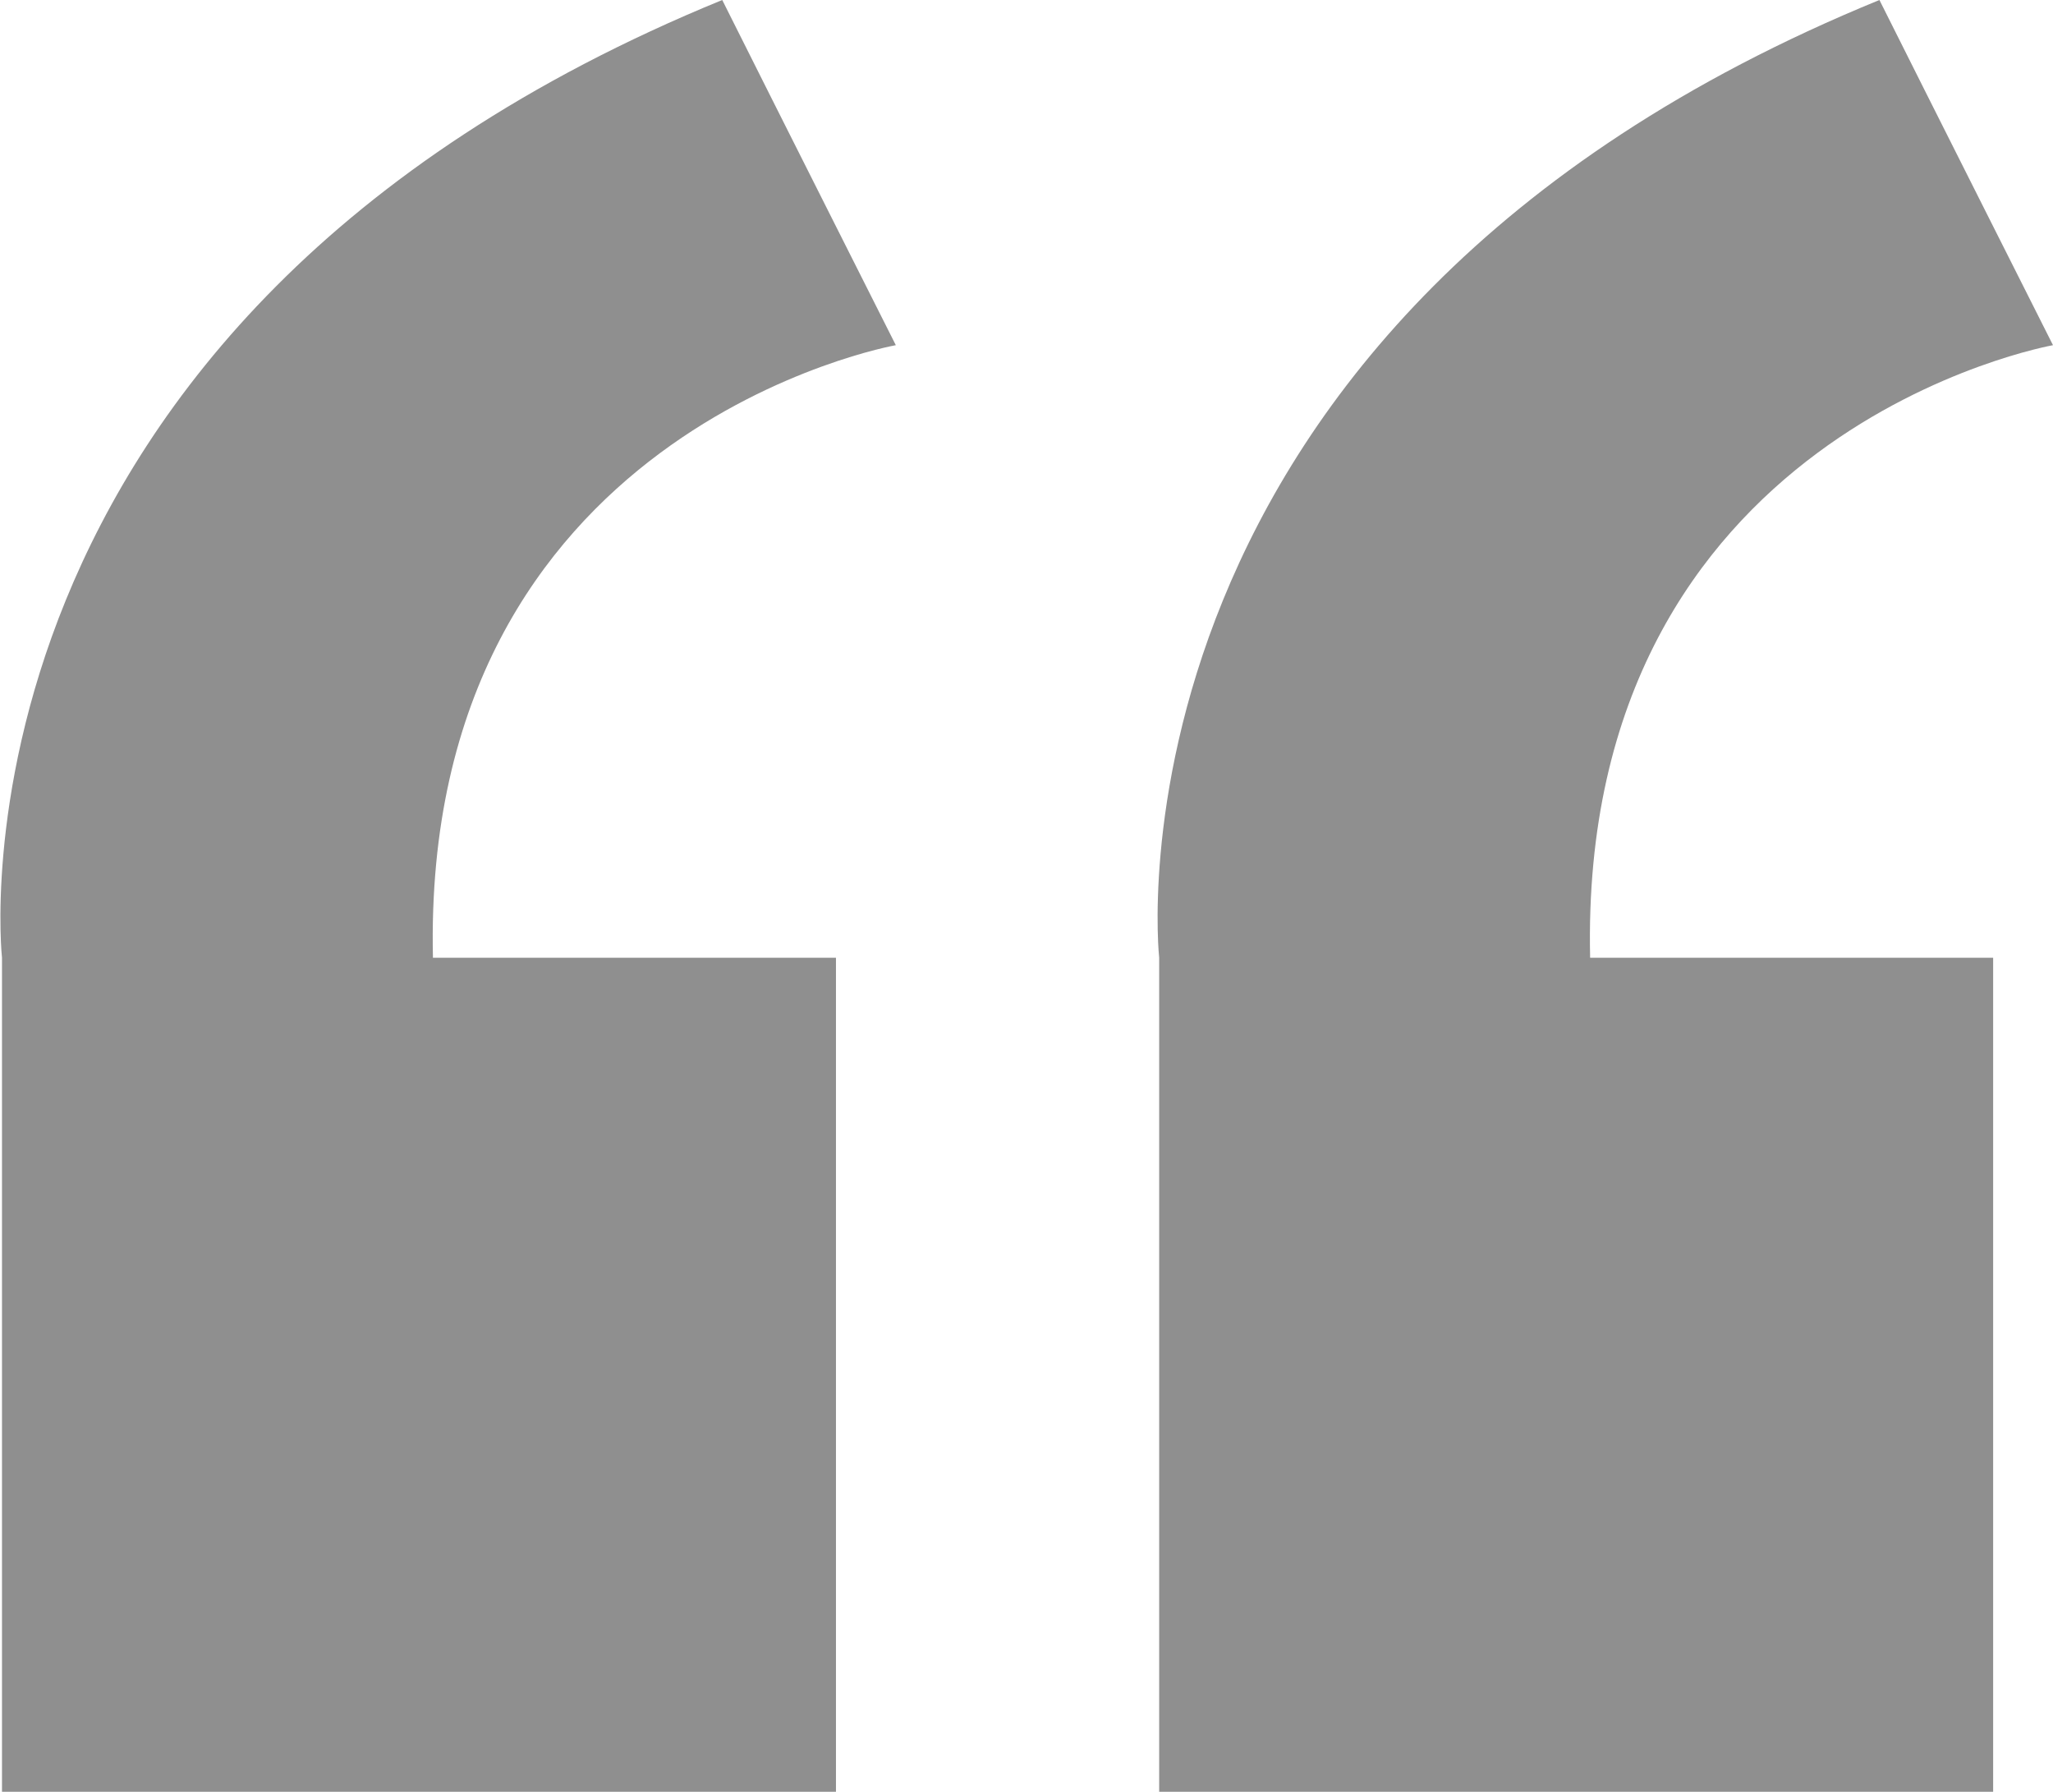<svg xmlns="http://www.w3.org/2000/svg" xmlns:xlink="http://www.w3.org/1999/xlink" id="Слой_1" x="0" y="0" version="1.1" viewBox="0 0 102.9 89.8" xml:space="preserve" style="enable-background:new 0 0 102.9 89.8"><style type="text/css">.st0{fill:#8f8f8f}</style><path d="M44.9,17.3c0,0-6.2-12.3-8.7-17.3C-3.4,16.2,0.1,48,0.1,48v41.8h41.8V48H21.7C21.1,21.5,44.9,17.3,44.9,17.3z" class="st0"/><path d="M102.9,17.3c0,0-6.2-12.3-8.7-17.3C54.6,16.2,58.1,48,58.1,48v41.8h41.8V48H79.7	C79.1,21.5,102.9,17.3,102.9,17.3z" class="st0"/></svg>
